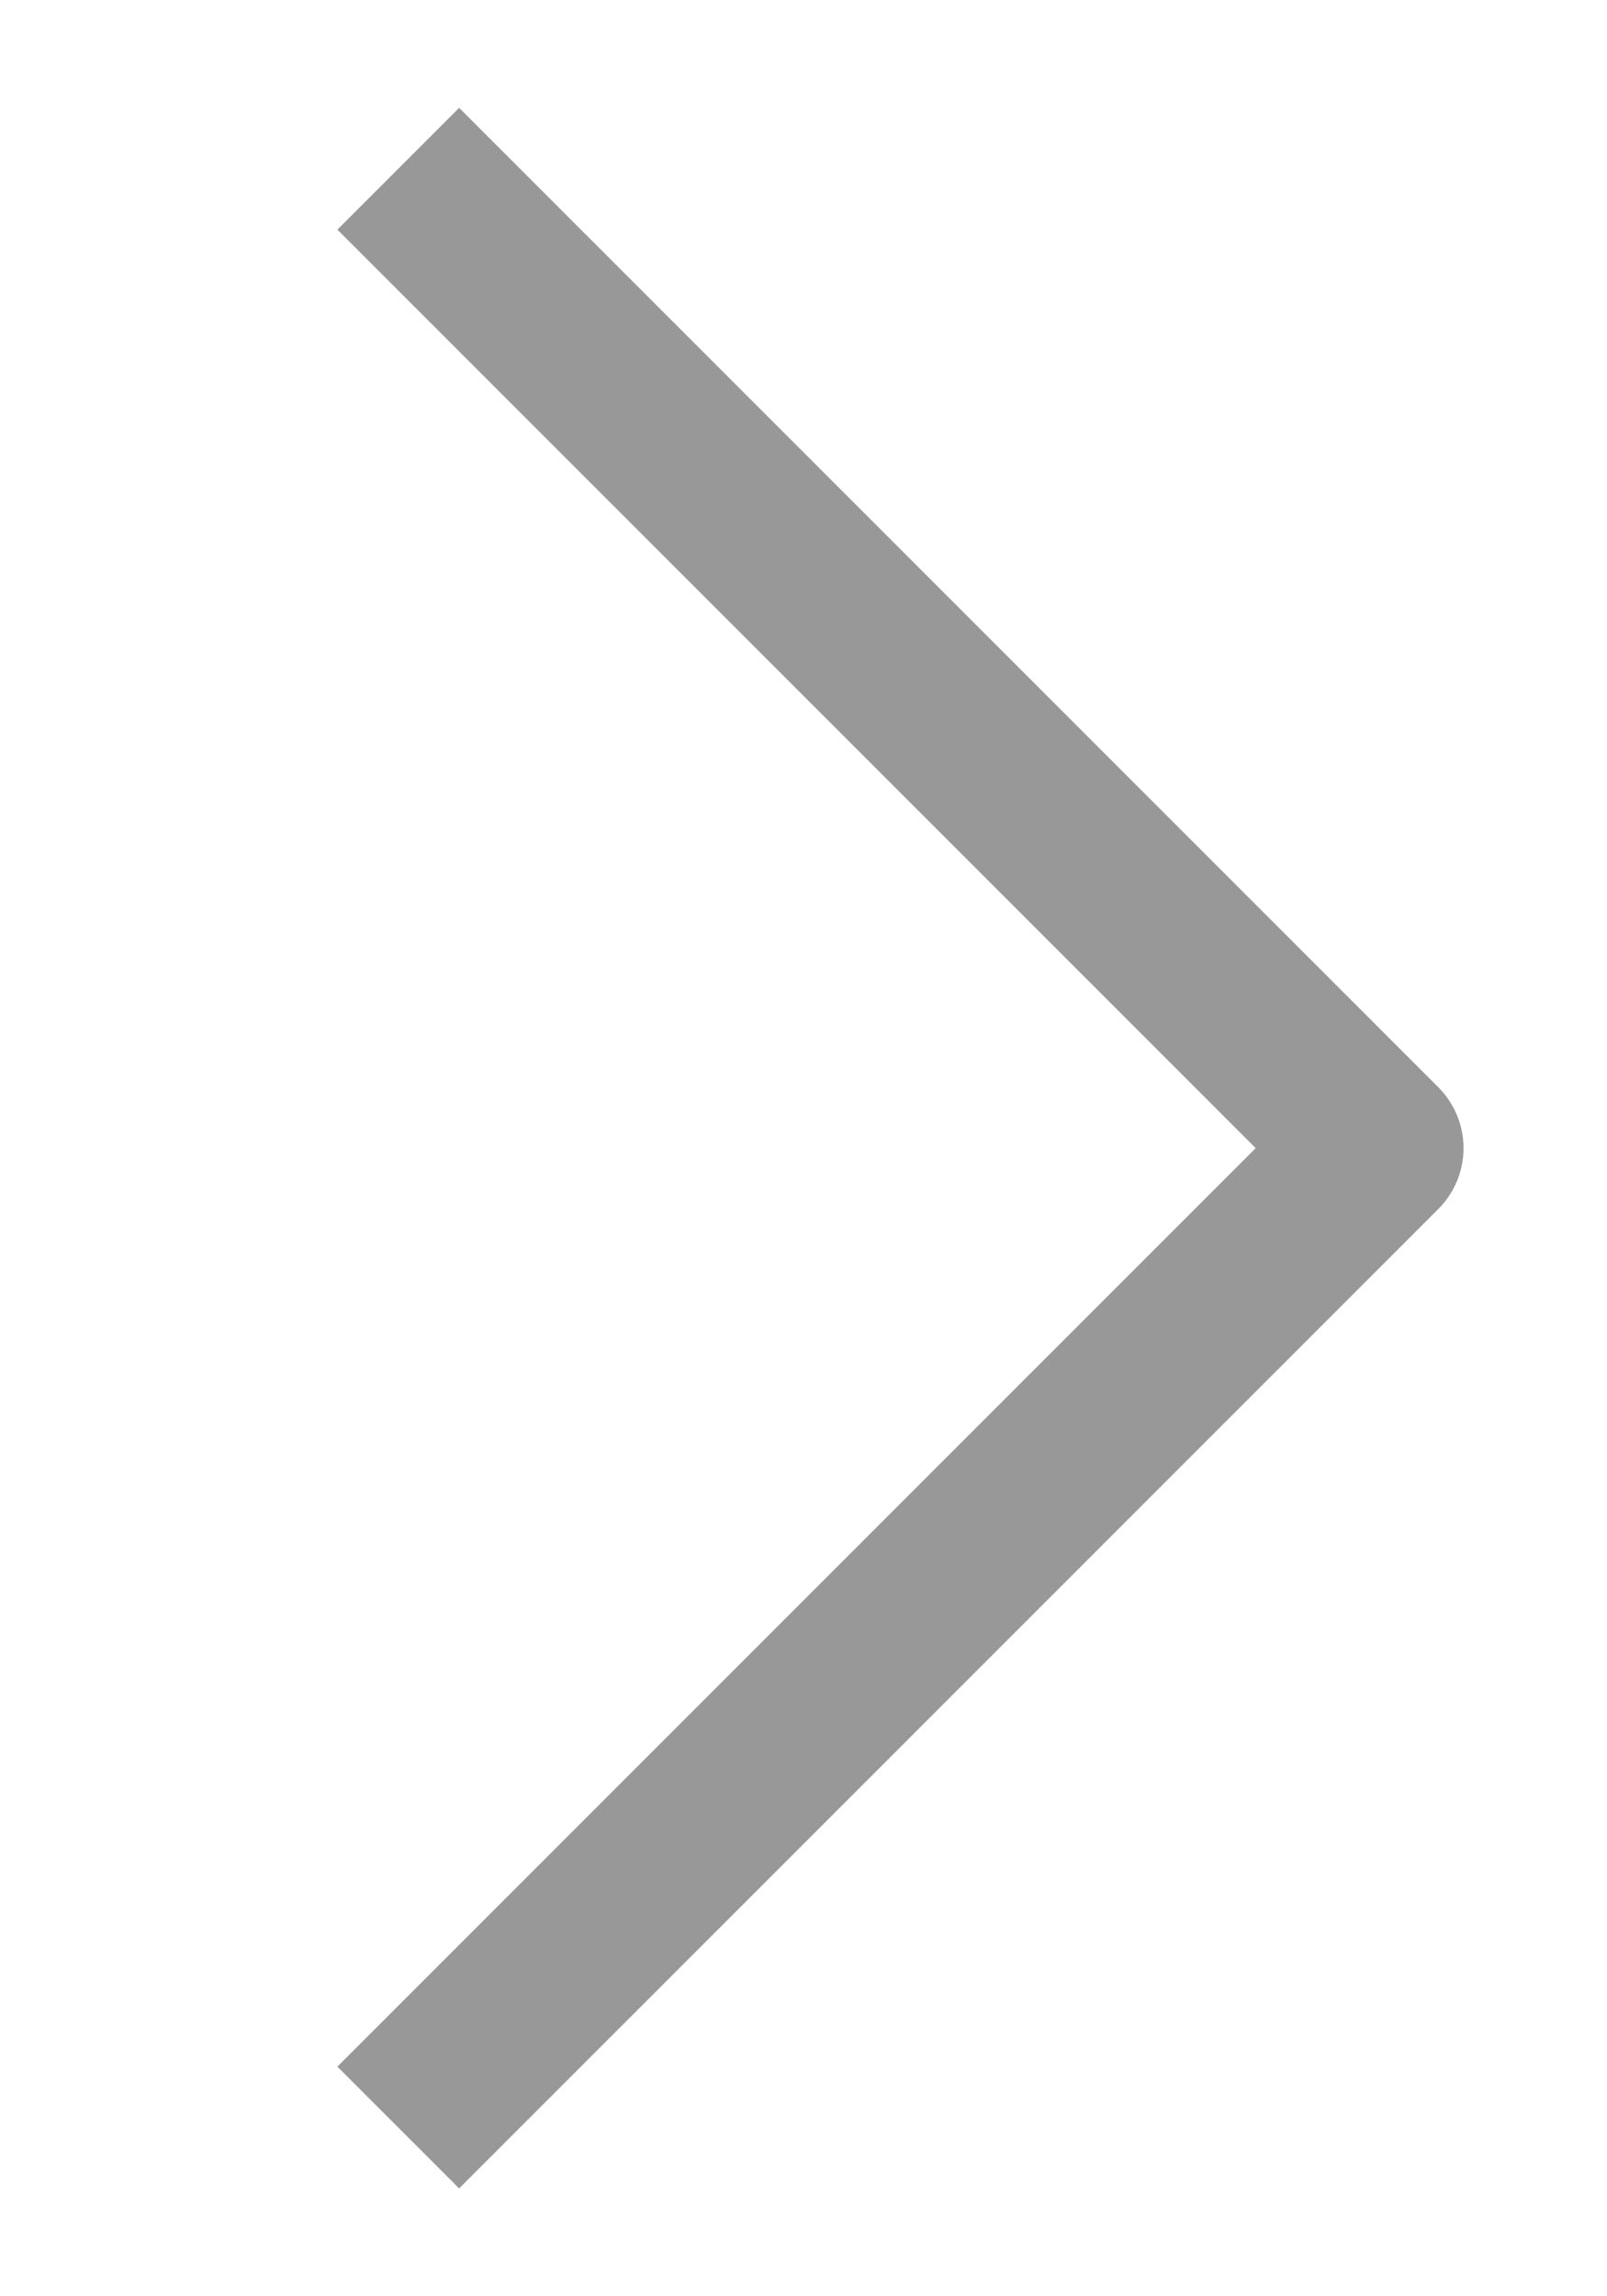 <svg width="14" height="20" viewBox="0 0 14 20" fill="none" xmlns="http://www.w3.org/2000/svg">
  <path d="M4 2L12 10L4 18" stroke="#989898" stroke-width="1.5" stroke-miterlimit="10" stroke-linecap="square" stroke-linejoin="round"/>
</svg>
